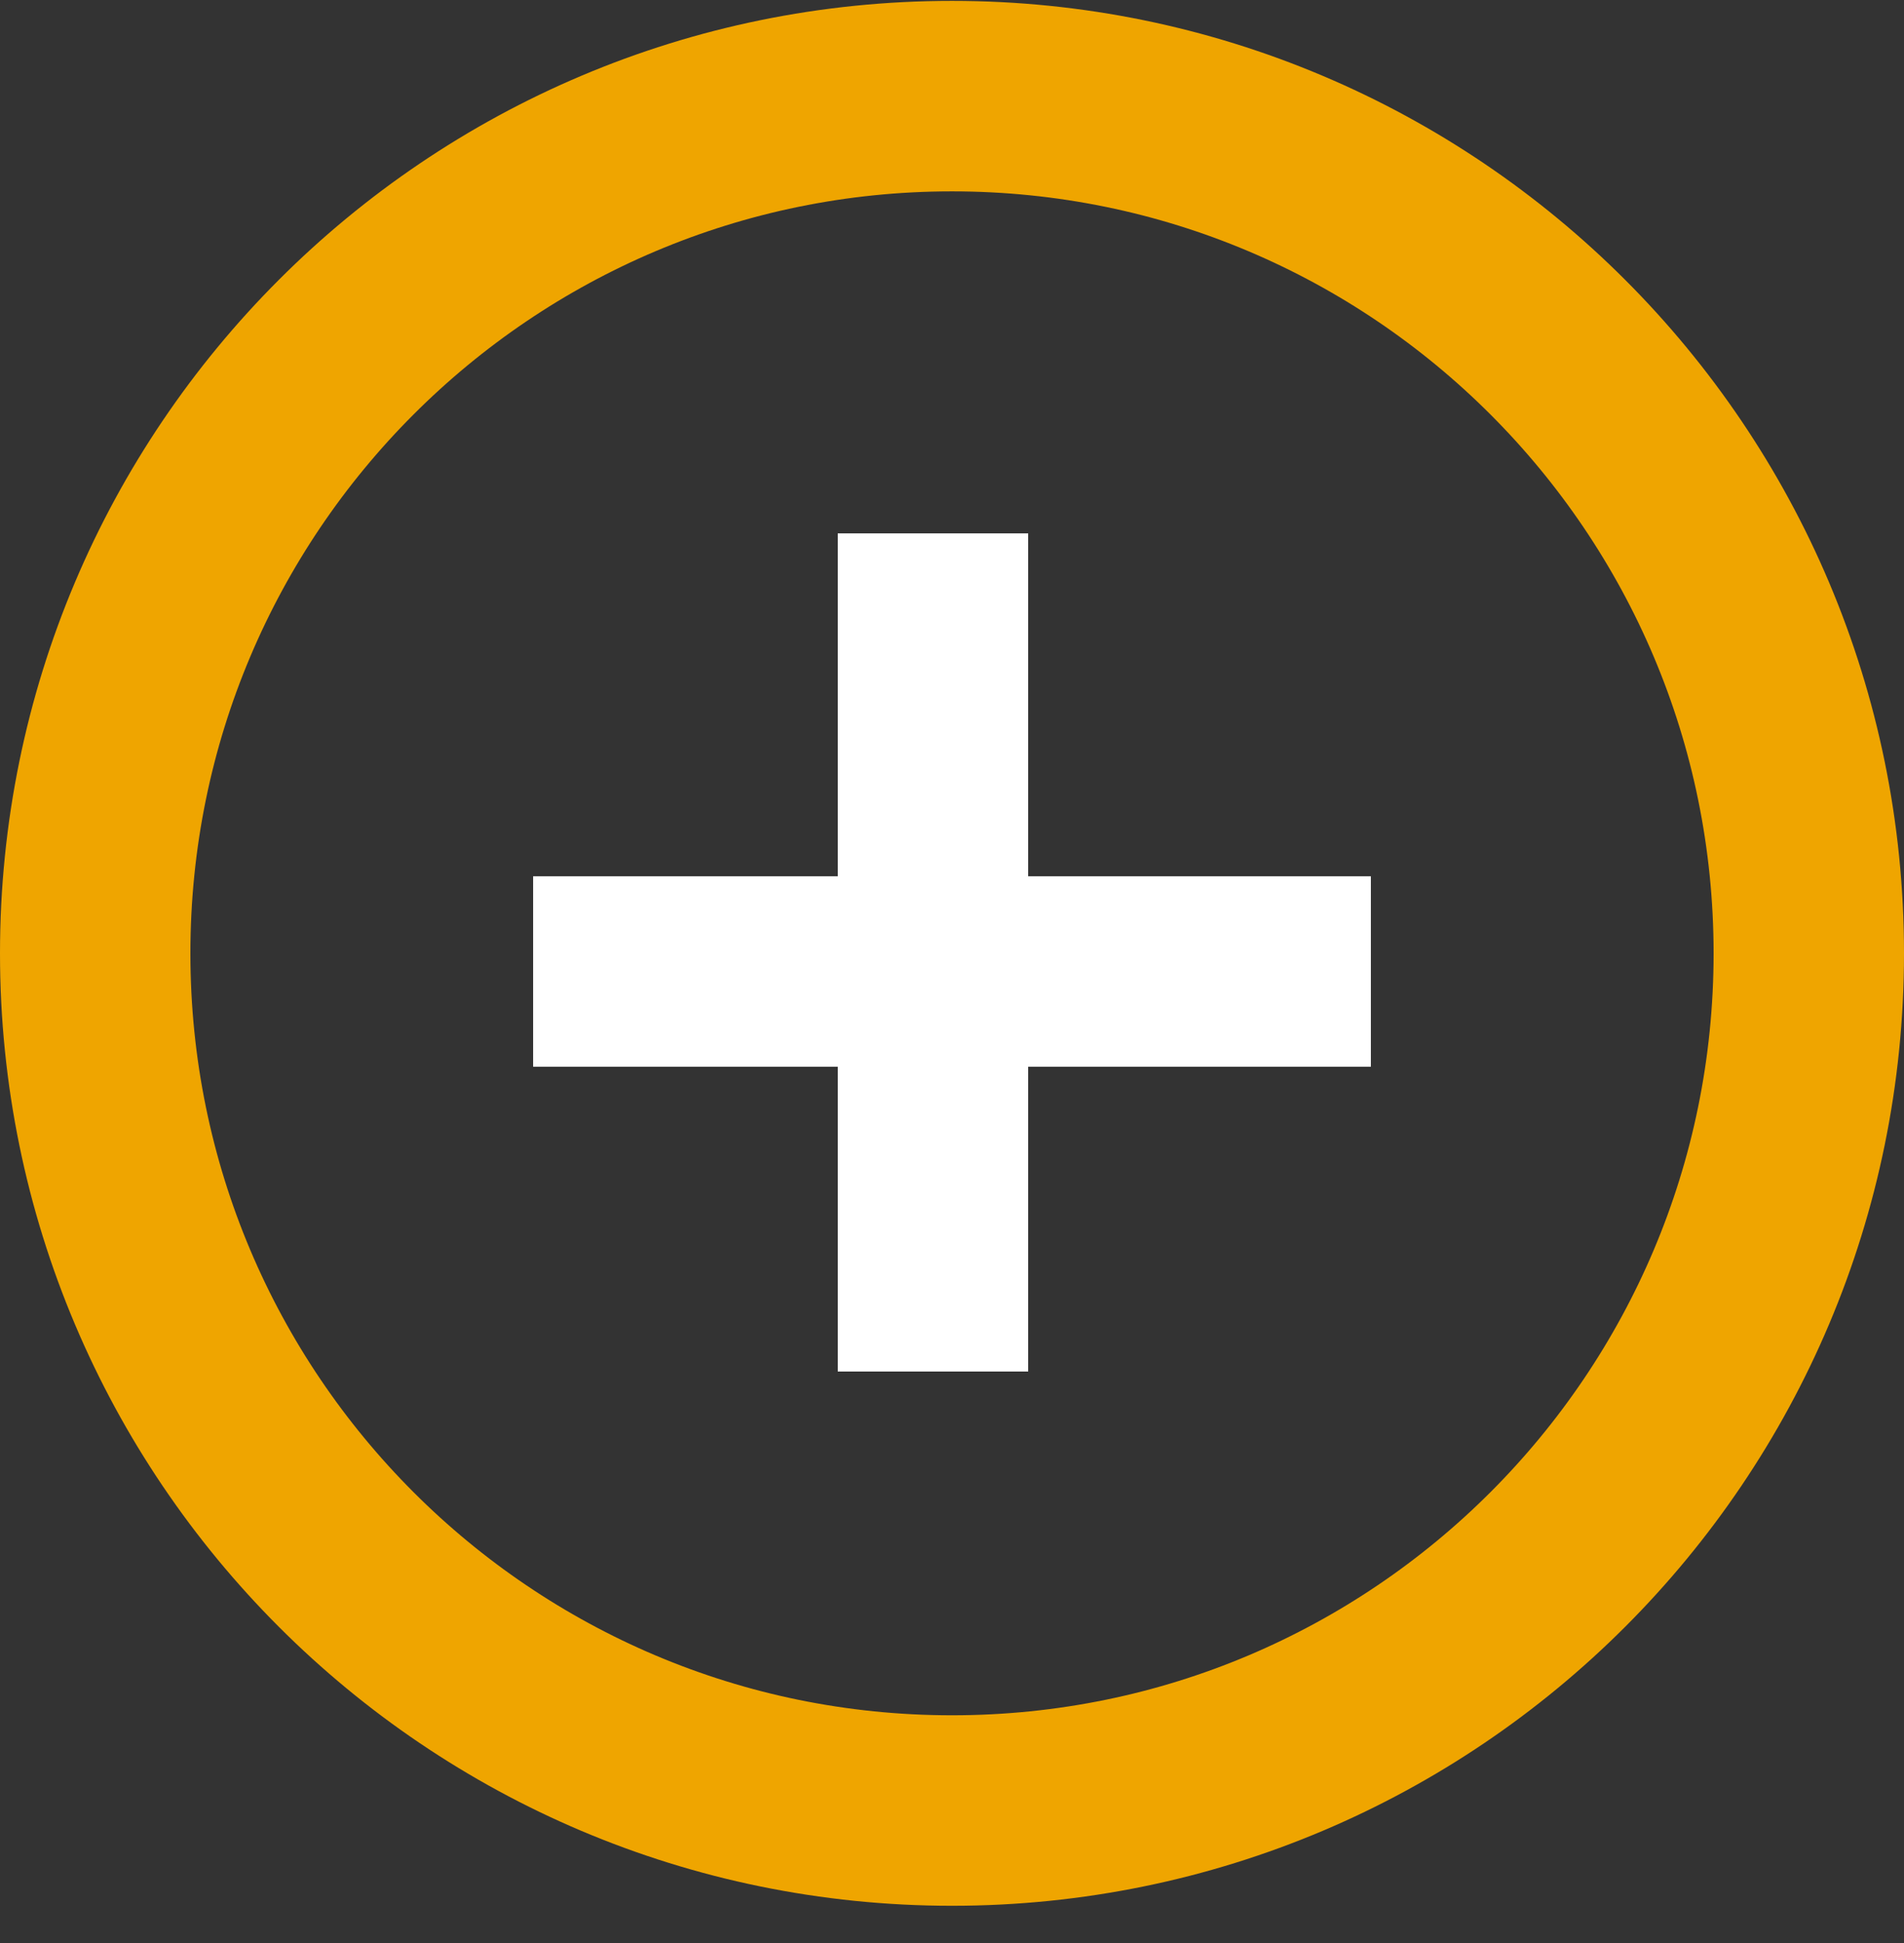 <svg width="50" height="51" viewBox="0 0 50 51" fill="none" xmlns="http://www.w3.org/2000/svg">
<rect x="0" y="0" width="50" height="51" fill="#333333" stroke="none"/>
<path id="Ellipse 1" d="M47.5 25.023C47.5 37.45 37.426 47.523 25 47.523C12.574 47.523 2.5 37.45 2.5 25.023C2.5 12.597 12.574 2.523 25 2.523C37.426 2.523 47.5 12.597 47.5 25.023Z" stroke="#EFA500" stroke-width="5"/>
<path id="Line 1" d="M14 25.5H36" stroke="white" stroke-width="5"/>
<line id="Line 2" x1="24.5" y1="14" x2="24.5" y2="36" stroke="white" stroke-width="5"/>
</svg>
